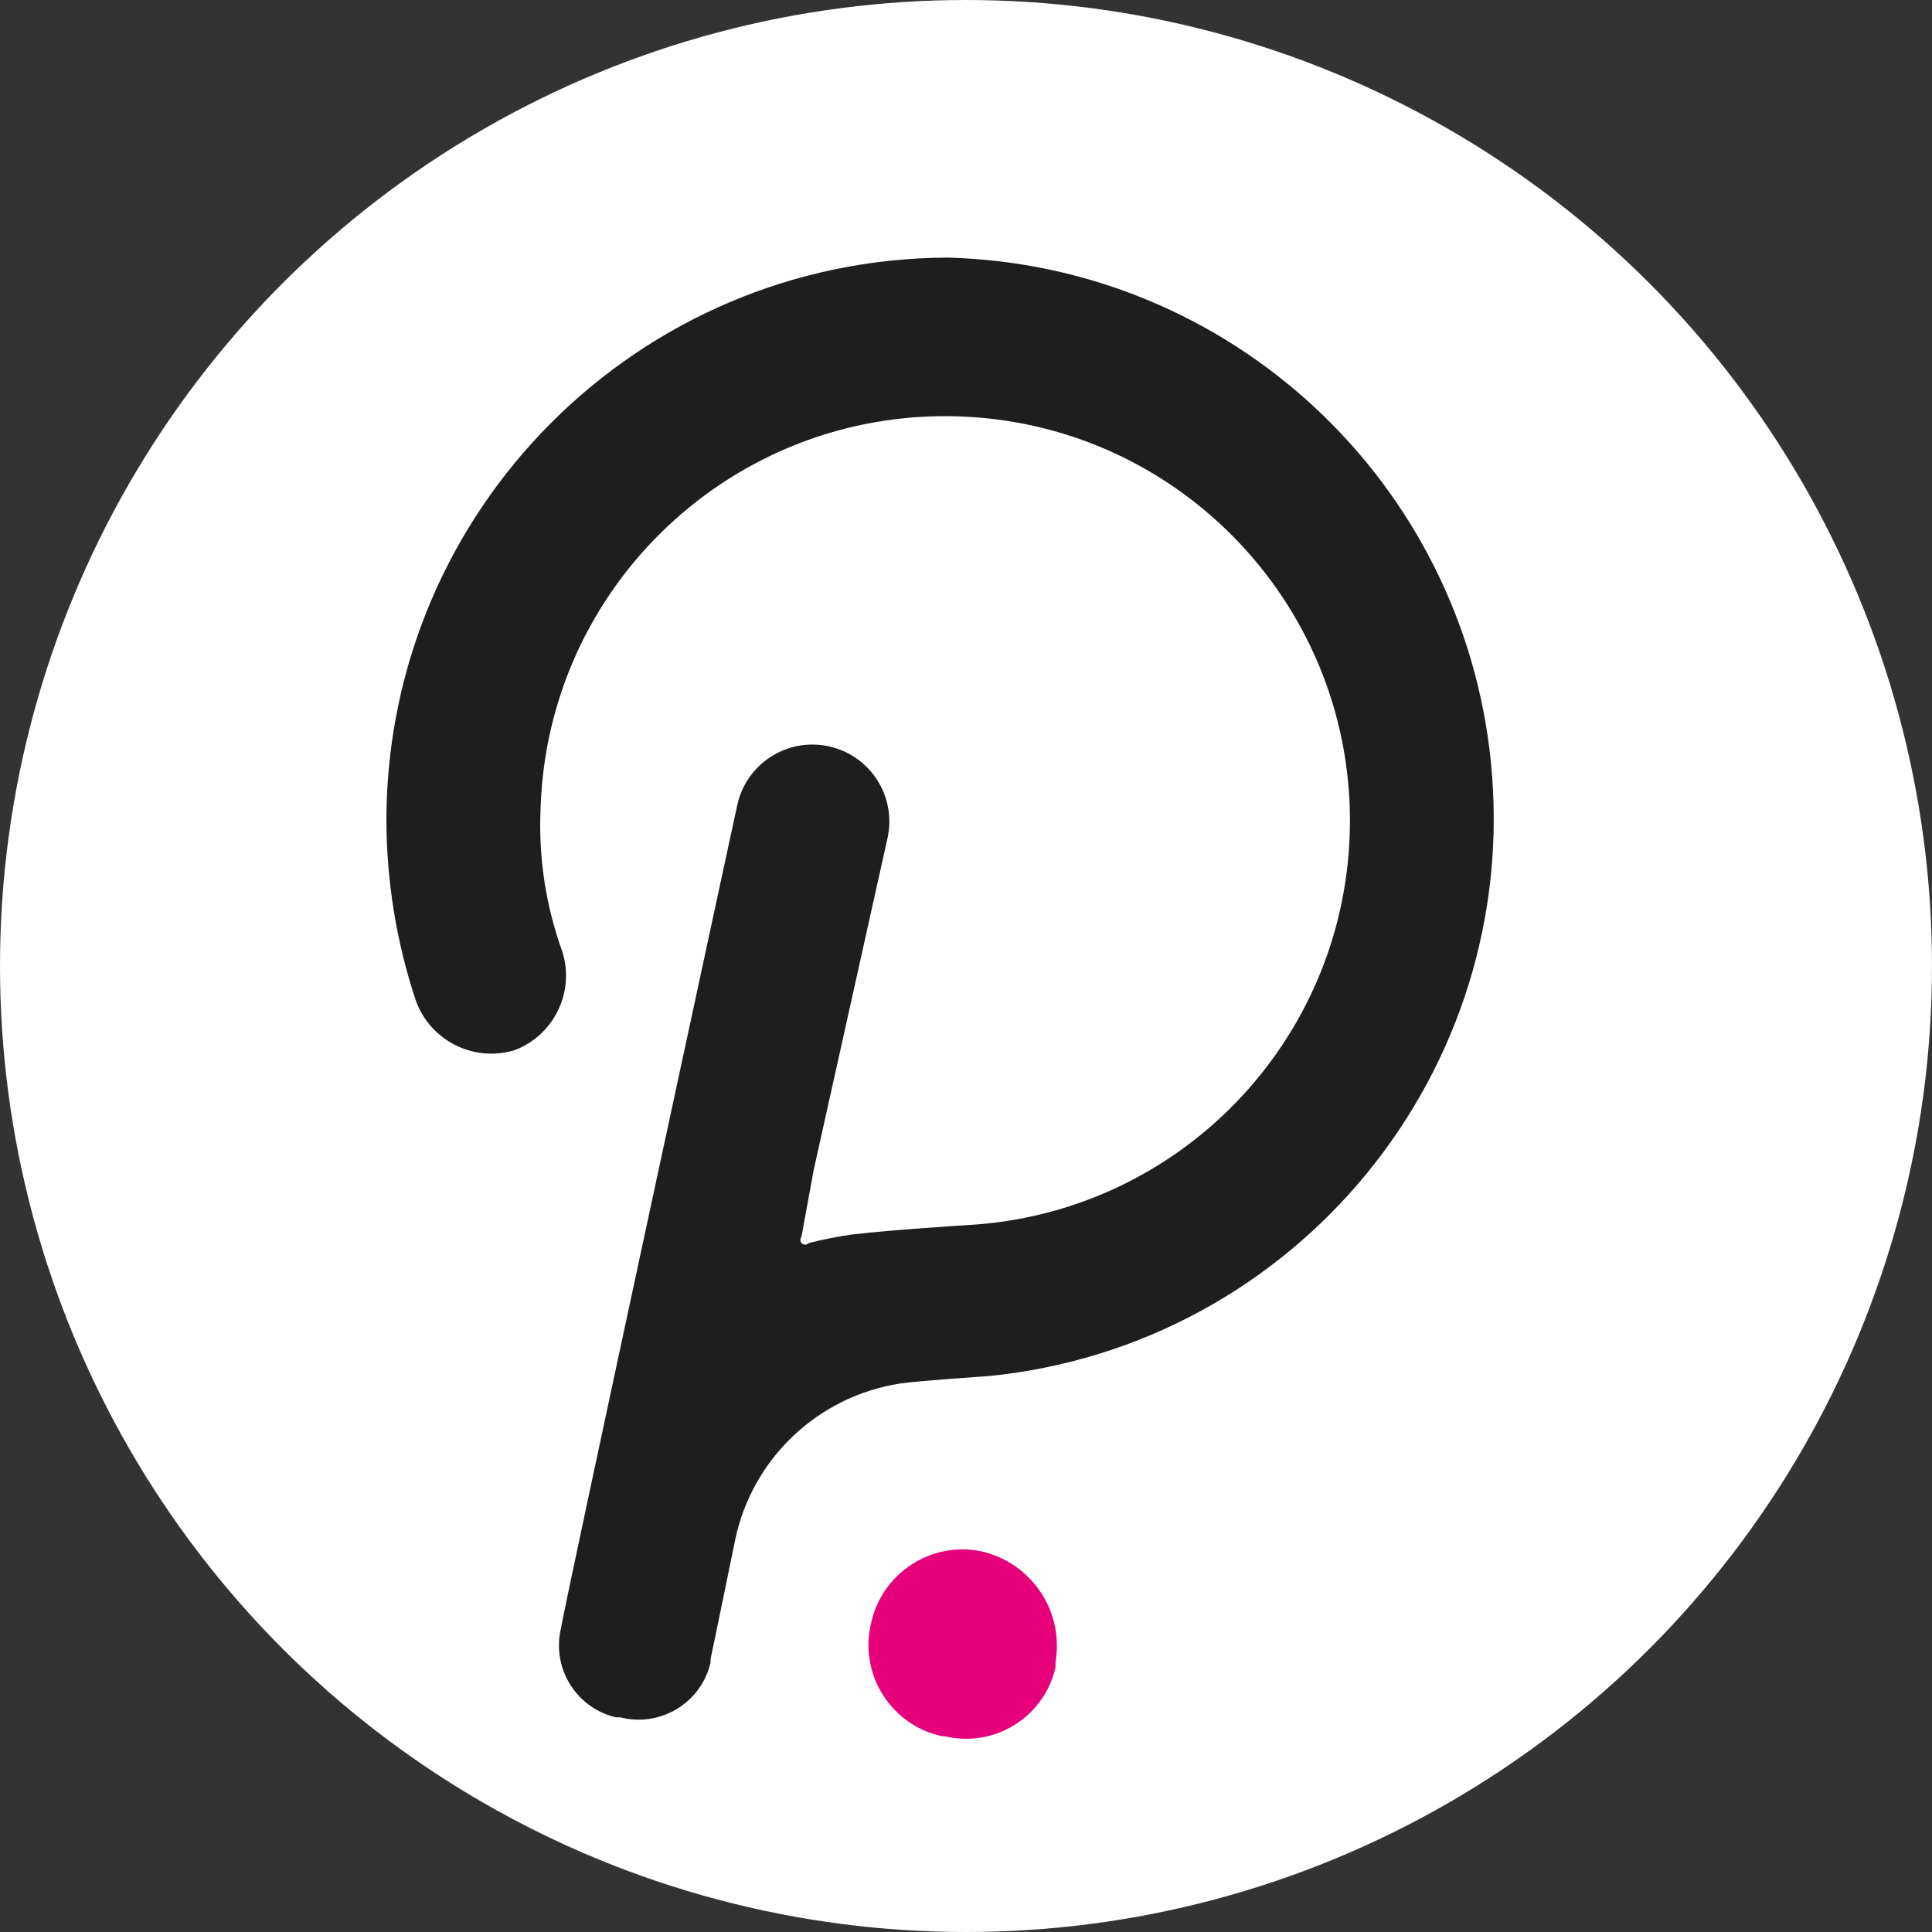 <svg width="30" height="30" viewBox="0 0 30 30" fill="none" xmlns="http://www.w3.org/2000/svg">
<rect x="0" y="0" width="30" height="30" fill="#333333" stroke="none"/>
<circle cx="15" cy="15" r="15" fill="white"/>
<g clip-path="url(#clip0_178_58)">
<path d="M14.713 4C9.909 4.019 6.019 7.909 6 12.713C6 13.675 6.155 14.631 6.459 15.543C6.686 16.164 7.36 16.499 7.992 16.307C8.603 16.073 8.928 15.404 8.733 14.78C8.475 14.068 8.36 13.314 8.394 12.559C8.498 9.089 11.396 6.361 14.866 6.465C18.335 6.57 21.064 9.467 20.959 12.937C20.86 16.186 18.302 18.824 15.058 19.021C15.058 19.021 13.835 19.096 13.226 19.17C13.002 19.202 12.78 19.246 12.56 19.302C12.529 19.335 12.478 19.335 12.446 19.303L12.445 19.302C12.423 19.274 12.423 19.233 12.445 19.205L12.634 18.172L13.783 13.006C13.921 12.361 13.51 11.726 12.865 11.588C12.22 11.45 11.585 11.861 11.447 12.506C11.447 12.506 8.715 25.151 8.715 25.266C8.559 25.881 8.93 26.506 9.545 26.662C9.552 26.664 9.559 26.666 9.565 26.666H9.629C10.242 26.825 10.869 26.456 11.027 25.842C11.03 25.832 11.033 25.822 11.035 25.811C11.033 25.792 11.033 25.772 11.035 25.754C11.069 25.605 11.413 23.923 11.413 23.923C11.674 22.653 12.698 21.68 13.979 21.483C14.242 21.442 15.351 21.368 15.351 21.368C20.136 20.891 23.629 16.625 23.151 11.839C22.716 7.474 19.1 4.114 14.713 4Z" fill="#1E1E1E"/>
<path d="M15.241 24.09C14.456 23.926 13.688 24.431 13.524 25.215C13.522 25.223 13.521 25.23 13.519 25.238C13.349 26.018 13.844 26.789 14.625 26.959C14.626 26.959 14.627 26.959 14.627 26.96H14.668C15.432 27.144 16.202 26.674 16.385 25.91C16.387 25.905 16.388 25.898 16.39 25.893V25.813C16.525 25.024 16.021 24.268 15.241 24.09Z" fill="#E6007A"/>
</g>
<defs>
<clipPath id="clip0_178_58">
<rect width="17.195" height="23" fill="white" transform="translate(6 4)"/>
</clipPath>
</defs>
</svg>
